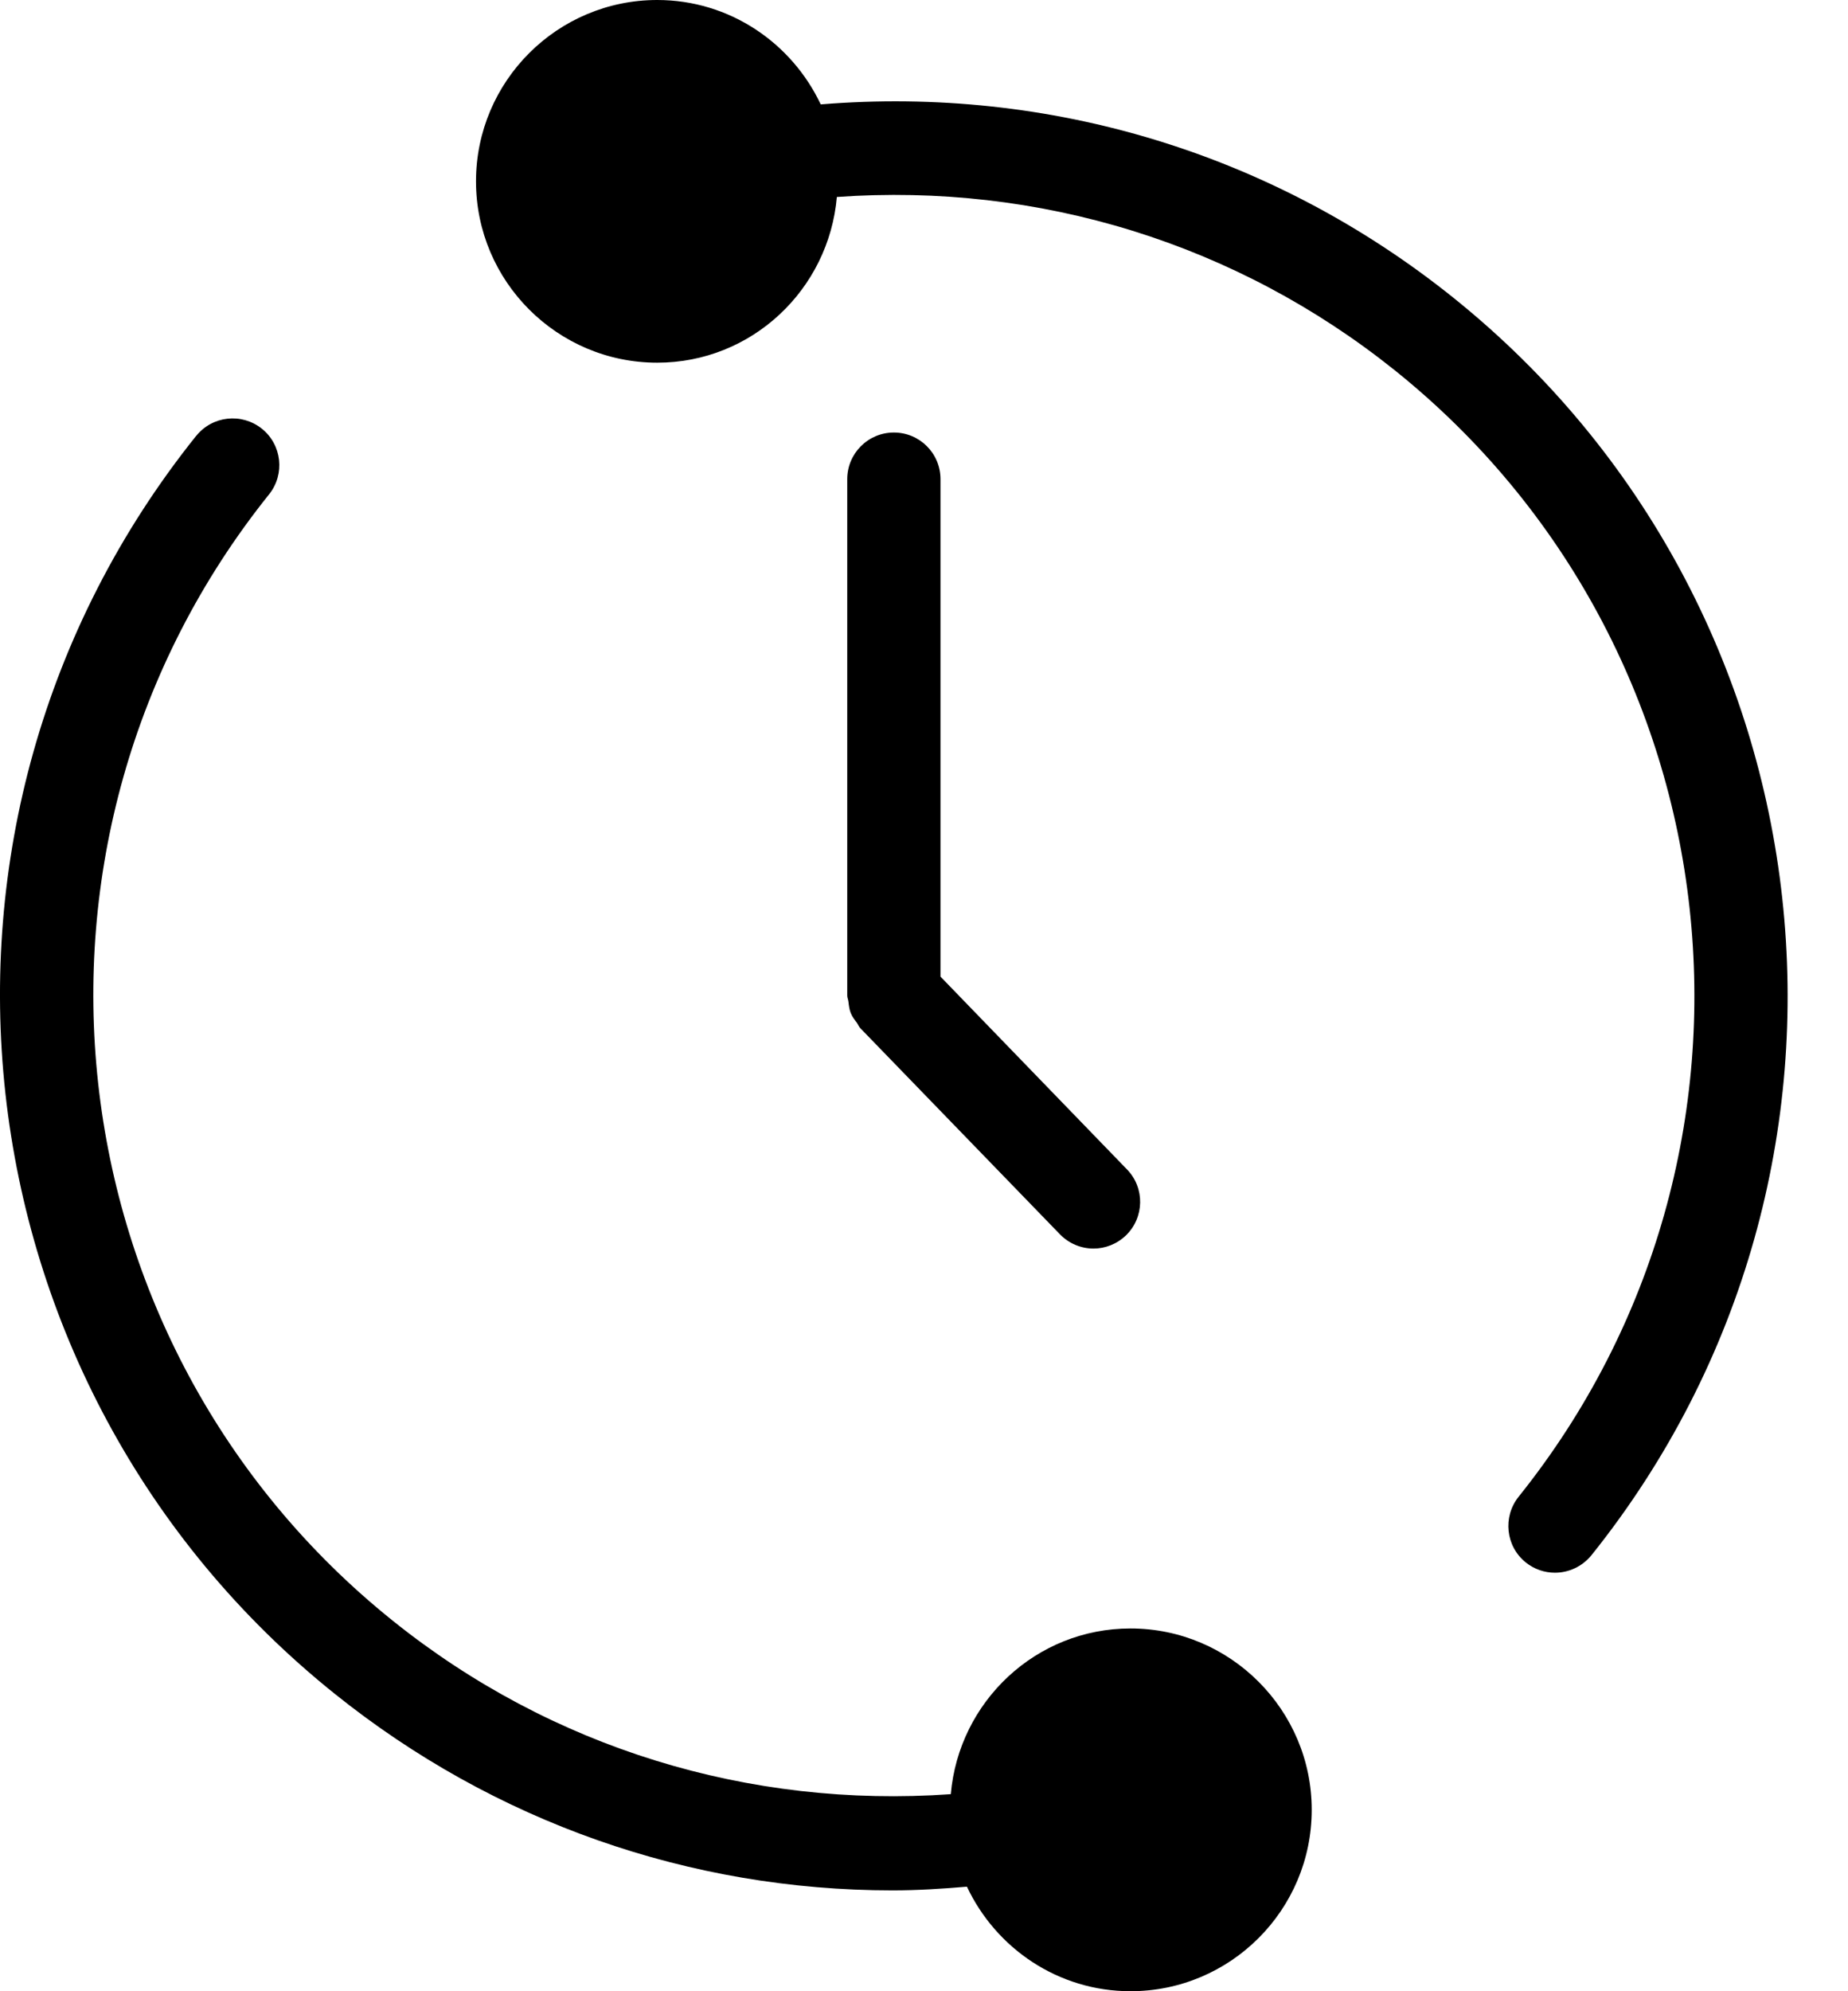 <svg xmlns="http://www.w3.org/2000/svg" width="26" height="28" viewBox="0 0 26 28">
    <g fill="none" fill-rule="evenodd">
        <g fill="#000" fill-rule="nonzero">
            <g>
                <g>
                    <g>
                        <path d="M17.76 20.13c.228-.284.64-.328.924-.102.283.227.328.64.102.923-3.887 4.847-3.107 11.953 1.741 15.84 2.23 1.789 5.008 2.639 7.85 2.438.113-1.302 1.198-2.33 2.528-2.33 1.406 0 2.55 1.147 2.55 2.55 0 1.408-1.143 2.551-2.55 2.551-1.018 0-1.893-.604-2.301-1.47-.35.03-.7.052-1.048.052-2.85 0-5.6-.961-7.85-2.767-5.413-4.34-6.285-12.274-1.946-17.686zM24.247 14c1.018 0 1.892.604 2.3 1.468 3.223-.264 6.374.692 8.899 2.717 5.411 4.34 6.284 12.273 1.944 17.685-.131.16-.321.245-.513.245-.145 0-.29-.048-.41-.144-.283-.227-.327-.64-.102-.923 3.888-4.847 3.108-11.953-1.74-15.84-2.23-1.786-5.01-2.64-7.851-2.438-.114 1.303-1.197 2.33-2.527 2.33-1.406 0-2.55-1.144-2.55-2.55 0-1.407 1.144-2.55 2.55-2.55zm3.329 6.082c.363 0 .656.293.656.656v6.995l2.624 2.711c.253.26.245.676-.015.928-.127.122-.292.185-.456.185-.172 0-.343-.068-.472-.2l-2.81-2.9c-.02-.021-.03-.049-.046-.073-.032-.043-.067-.086-.088-.14-.02-.05-.026-.106-.033-.162-.003-.028-.016-.053-.016-.082v-7.262c0-.363.294-.656.656-.656z" transform="translate(-751 -264) translate(508 250) translate(184) translate(44)"/>
                    </g>
                </g>
            </g>
        </g>
    </g>
</svg>

